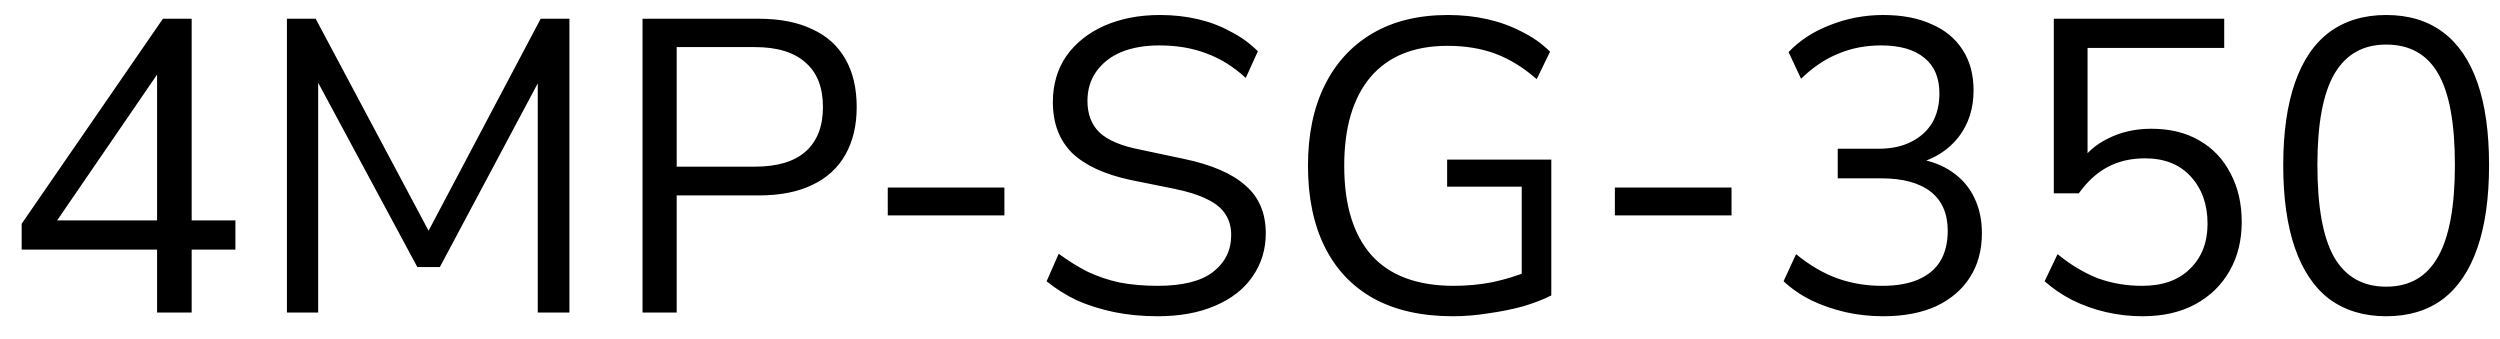 <svg width="96" height="13" viewBox="0 0 96 13" fill="none" xmlns="http://www.w3.org/2000/svg">
<path d="M6.032 12V9.584H0.832V8.592L6.256 0.72H7.36V8.464H9.04V9.584H7.36V12H6.032ZM6.032 8.464V2.304H6.416L1.952 8.816V8.464H6.032ZM11.018 12V0.72H12.122L16.698 9.312H16.218L20.762 0.72H21.866V12H20.65V2.48H21.034L16.89 10.256H16.026L11.834 2.464H12.218V12H11.018ZM24.673 12V0.72H29.137C29.948 0.72 30.631 0.853 31.185 1.12C31.751 1.376 32.177 1.76 32.465 2.272C32.753 2.773 32.897 3.387 32.897 4.112C32.897 4.816 32.753 5.424 32.465 5.936C32.177 6.448 31.751 6.837 31.185 7.104C30.631 7.371 29.948 7.504 29.137 7.504H25.985V12H24.673ZM25.985 6.4H28.977C29.841 6.4 30.492 6.208 30.929 5.824C31.377 5.429 31.601 4.859 31.601 4.112C31.601 3.355 31.377 2.784 30.929 2.4C30.492 2.005 29.841 1.808 28.977 1.808H25.985V6.4ZM34.09 8.272V7.2H38.569V8.272H34.09ZM44.446 12.144C43.86 12.144 43.305 12.091 42.782 11.984C42.27 11.877 41.796 11.728 41.358 11.536C40.932 11.333 40.542 11.088 40.19 10.8L40.654 9.744C41.017 10.011 41.385 10.24 41.758 10.432C42.142 10.613 42.553 10.752 42.99 10.848C43.438 10.933 43.924 10.976 44.446 10.976C45.406 10.976 46.116 10.8 46.574 10.448C47.044 10.085 47.278 9.611 47.278 9.024C47.278 8.715 47.204 8.448 47.054 8.224C46.916 8 46.681 7.808 46.35 7.648C46.03 7.488 45.609 7.355 45.086 7.248L43.422 6.912C42.42 6.699 41.668 6.352 41.166 5.872C40.676 5.381 40.43 4.731 40.43 3.92C40.43 3.248 40.601 2.661 40.942 2.16C41.294 1.659 41.78 1.269 42.398 0.992C43.028 0.715 43.742 0.576 44.542 0.576C45.054 0.576 45.54 0.629 45.998 0.736C46.457 0.843 46.878 1.003 47.262 1.216C47.657 1.419 48.004 1.669 48.302 1.968L47.838 2.992C47.358 2.555 46.852 2.24 46.318 2.048C45.785 1.845 45.188 1.744 44.526 1.744C43.961 1.744 43.47 1.829 43.054 2C42.649 2.171 42.329 2.421 42.094 2.752C41.87 3.072 41.758 3.445 41.758 3.872C41.758 4.384 41.913 4.789 42.222 5.088C42.542 5.387 43.06 5.605 43.774 5.744L45.438 6.096C46.516 6.32 47.31 6.661 47.822 7.12C48.345 7.568 48.606 8.181 48.606 8.96C48.606 9.579 48.436 10.133 48.094 10.624C47.764 11.104 47.284 11.477 46.654 11.744C46.036 12.011 45.3 12.144 44.446 12.144ZM55.794 12.144C54.589 12.144 53.57 11.915 52.738 11.456C51.917 10.997 51.293 10.336 50.866 9.472C50.439 8.608 50.226 7.573 50.226 6.368C50.226 5.173 50.439 4.144 50.866 3.28C51.293 2.416 51.906 1.749 52.706 1.28C53.506 0.811 54.471 0.576 55.602 0.576C56.135 0.576 56.637 0.629 57.106 0.736C57.586 0.843 58.029 1.003 58.434 1.216C58.85 1.419 59.213 1.675 59.522 1.984L59.01 3.04C58.498 2.592 57.97 2.267 57.426 2.064C56.882 1.861 56.269 1.76 55.586 1.76C54.295 1.76 53.309 2.16 52.626 2.96C51.954 3.76 51.618 4.896 51.618 6.368C51.618 7.861 51.965 9.003 52.658 9.792C53.362 10.581 54.418 10.976 55.826 10.976C56.338 10.976 56.839 10.928 57.33 10.832C57.821 10.725 58.285 10.581 58.722 10.4L58.434 11.152V7.168H55.57V6.128H59.57V11.344C59.282 11.493 58.925 11.632 58.498 11.76C58.071 11.877 57.623 11.968 57.154 12.032C56.685 12.107 56.231 12.144 55.794 12.144ZM62.011 8.272V7.2H66.491V8.272H62.011ZM72.313 12.144C71.811 12.144 71.326 12.091 70.857 11.984C70.398 11.877 69.966 11.728 69.561 11.536C69.155 11.333 68.798 11.088 68.489 10.8L68.969 9.76C69.491 10.187 70.019 10.496 70.553 10.688C71.086 10.88 71.662 10.976 72.281 10.976C72.825 10.976 73.283 10.896 73.657 10.736C74.03 10.576 74.313 10.341 74.505 10.032C74.697 9.712 74.793 9.323 74.793 8.864C74.793 8.203 74.574 7.701 74.137 7.36C73.699 7.019 73.065 6.848 72.233 6.848H70.569V5.712H72.121C72.611 5.712 73.027 5.627 73.369 5.456C73.721 5.285 73.993 5.045 74.185 4.736C74.377 4.416 74.473 4.032 74.473 3.584C74.473 2.987 74.281 2.533 73.897 2.224C73.513 1.904 72.958 1.744 72.233 1.744C71.635 1.744 71.086 1.851 70.585 2.064C70.083 2.267 69.609 2.587 69.161 3.024L68.681 2C69.107 1.552 69.641 1.205 70.281 0.96C70.931 0.704 71.609 0.576 72.313 0.576C73.038 0.576 73.657 0.693 74.169 0.928C74.691 1.152 75.091 1.483 75.369 1.92C75.646 2.347 75.785 2.864 75.785 3.472C75.785 4.165 75.593 4.763 75.209 5.264C74.825 5.755 74.302 6.091 73.641 6.272V6.096C74.163 6.181 74.606 6.352 74.969 6.608C75.342 6.864 75.625 7.195 75.817 7.6C76.009 7.995 76.105 8.448 76.105 8.96C76.105 9.611 75.95 10.176 75.641 10.656C75.342 11.125 74.91 11.493 74.345 11.76C73.779 12.016 73.102 12.144 72.313 12.144ZM82.274 12.144C81.794 12.144 81.325 12.091 80.866 11.984C80.408 11.877 79.976 11.723 79.57 11.52C79.176 11.317 78.824 11.077 78.514 10.8L79.01 9.76C79.522 10.176 80.04 10.485 80.562 10.688C81.096 10.88 81.661 10.976 82.258 10.976C83.048 10.976 83.661 10.757 84.098 10.32C84.546 9.883 84.77 9.307 84.77 8.592C84.77 7.856 84.557 7.253 84.13 6.784C83.704 6.315 83.117 6.08 82.37 6.08C81.826 6.08 81.346 6.192 80.93 6.416C80.525 6.629 80.157 6.965 79.826 7.424H78.866V0.72H85.41V1.84H80.162V6.336H79.81C80.088 5.888 80.472 5.547 80.962 5.312C81.453 5.067 82.002 4.944 82.61 4.944C83.325 4.944 83.938 5.093 84.45 5.392C84.973 5.691 85.373 6.112 85.65 6.656C85.938 7.189 86.082 7.813 86.082 8.528C86.082 9.232 85.928 9.856 85.618 10.4C85.309 10.944 84.872 11.371 84.306 11.68C83.741 11.989 83.064 12.144 82.274 12.144ZM91.628 12.144C90.775 12.144 90.049 11.925 89.452 11.488C88.865 11.04 88.423 10.384 88.124 9.52C87.826 8.656 87.676 7.6 87.676 6.352C87.676 5.093 87.826 4.037 88.124 3.184C88.423 2.32 88.865 1.669 89.452 1.232C90.049 0.795 90.775 0.576 91.628 0.576C92.492 0.576 93.218 0.795 93.804 1.232C94.391 1.669 94.834 2.315 95.132 3.168C95.431 4.021 95.58 5.077 95.58 6.336C95.58 7.595 95.431 8.656 95.132 9.52C94.834 10.384 94.391 11.04 93.804 11.488C93.218 11.925 92.492 12.144 91.628 12.144ZM91.628 11.008C92.524 11.008 93.186 10.629 93.612 9.872C94.049 9.115 94.268 7.936 94.268 6.336C94.268 4.736 94.055 3.568 93.628 2.832C93.201 2.085 92.535 1.712 91.628 1.712C90.743 1.712 90.082 2.085 89.644 2.832C89.207 3.579 88.988 4.747 88.988 6.336C88.988 7.936 89.201 9.115 89.628 9.872C90.066 10.629 90.732 11.008 91.628 11.008Z" fill="black"/>
</svg>
